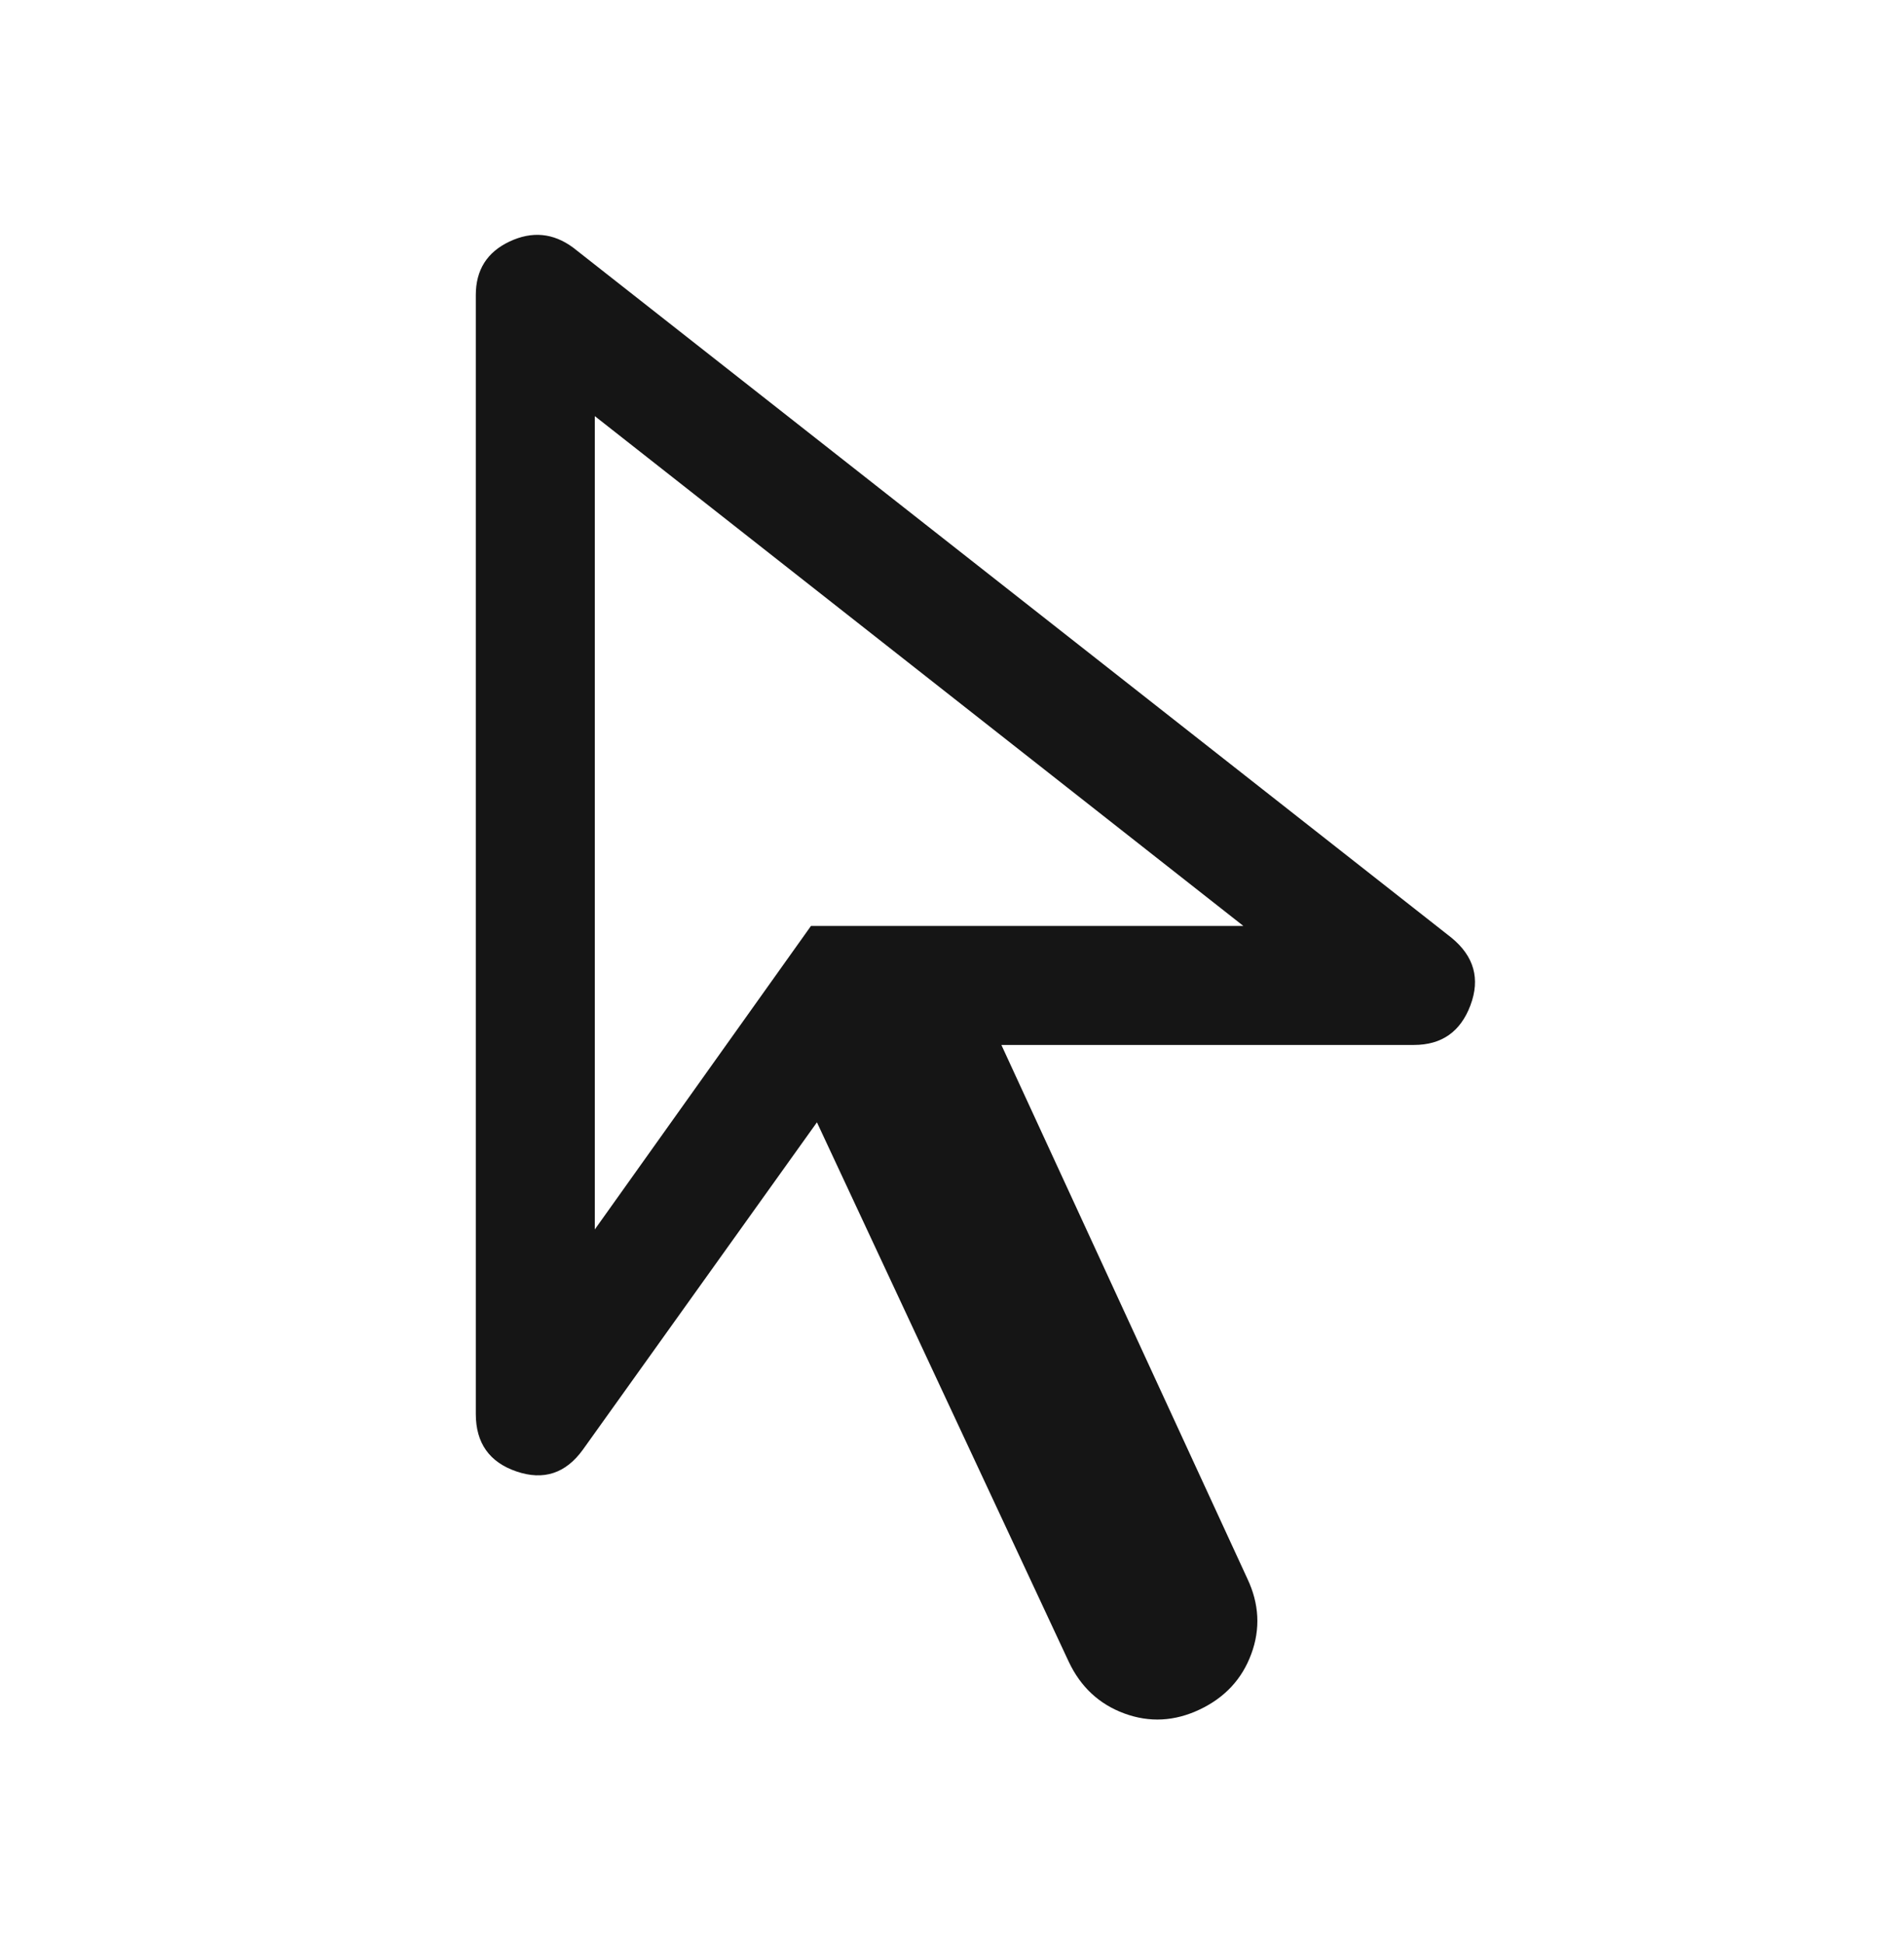 <svg width="48" height="49" viewBox="0 0 48 49" fill="none" xmlns="http://www.w3.org/2000/svg">
<mask id="mask0_882_2427" style="mask-type:alpha" maskUnits="userSpaceOnUse" x="-1" y="0" width="49" height="49">
<rect x="-0.005" y="0.338" width="48" height="48" fill="#D9D9D9"/>
</mask>
<g mask="url(#mask0_882_2427)">
<path d="M14.995 30.988L20.445 23.338H31.345L14.995 10.488V30.988ZM30.245 43.088C29.612 43.388 28.979 43.421 28.345 43.188C27.712 42.955 27.245 42.521 26.945 41.888L20.595 28.288L14.695 36.538C14.262 37.138 13.704 37.321 13.02 37.088C12.337 36.855 11.995 36.371 11.995 35.638V7.438C11.995 6.805 12.278 6.355 12.845 6.088C13.412 5.821 13.945 5.871 14.445 6.238L36.595 23.638C37.162 24.105 37.32 24.671 37.07 25.338C36.82 26.005 36.345 26.338 35.645 26.338H25.245L31.445 39.788C31.745 40.421 31.779 41.055 31.545 41.688C31.312 42.321 30.878 42.788 30.245 43.088Z" fill="#151515"/>
</g>
</svg>

